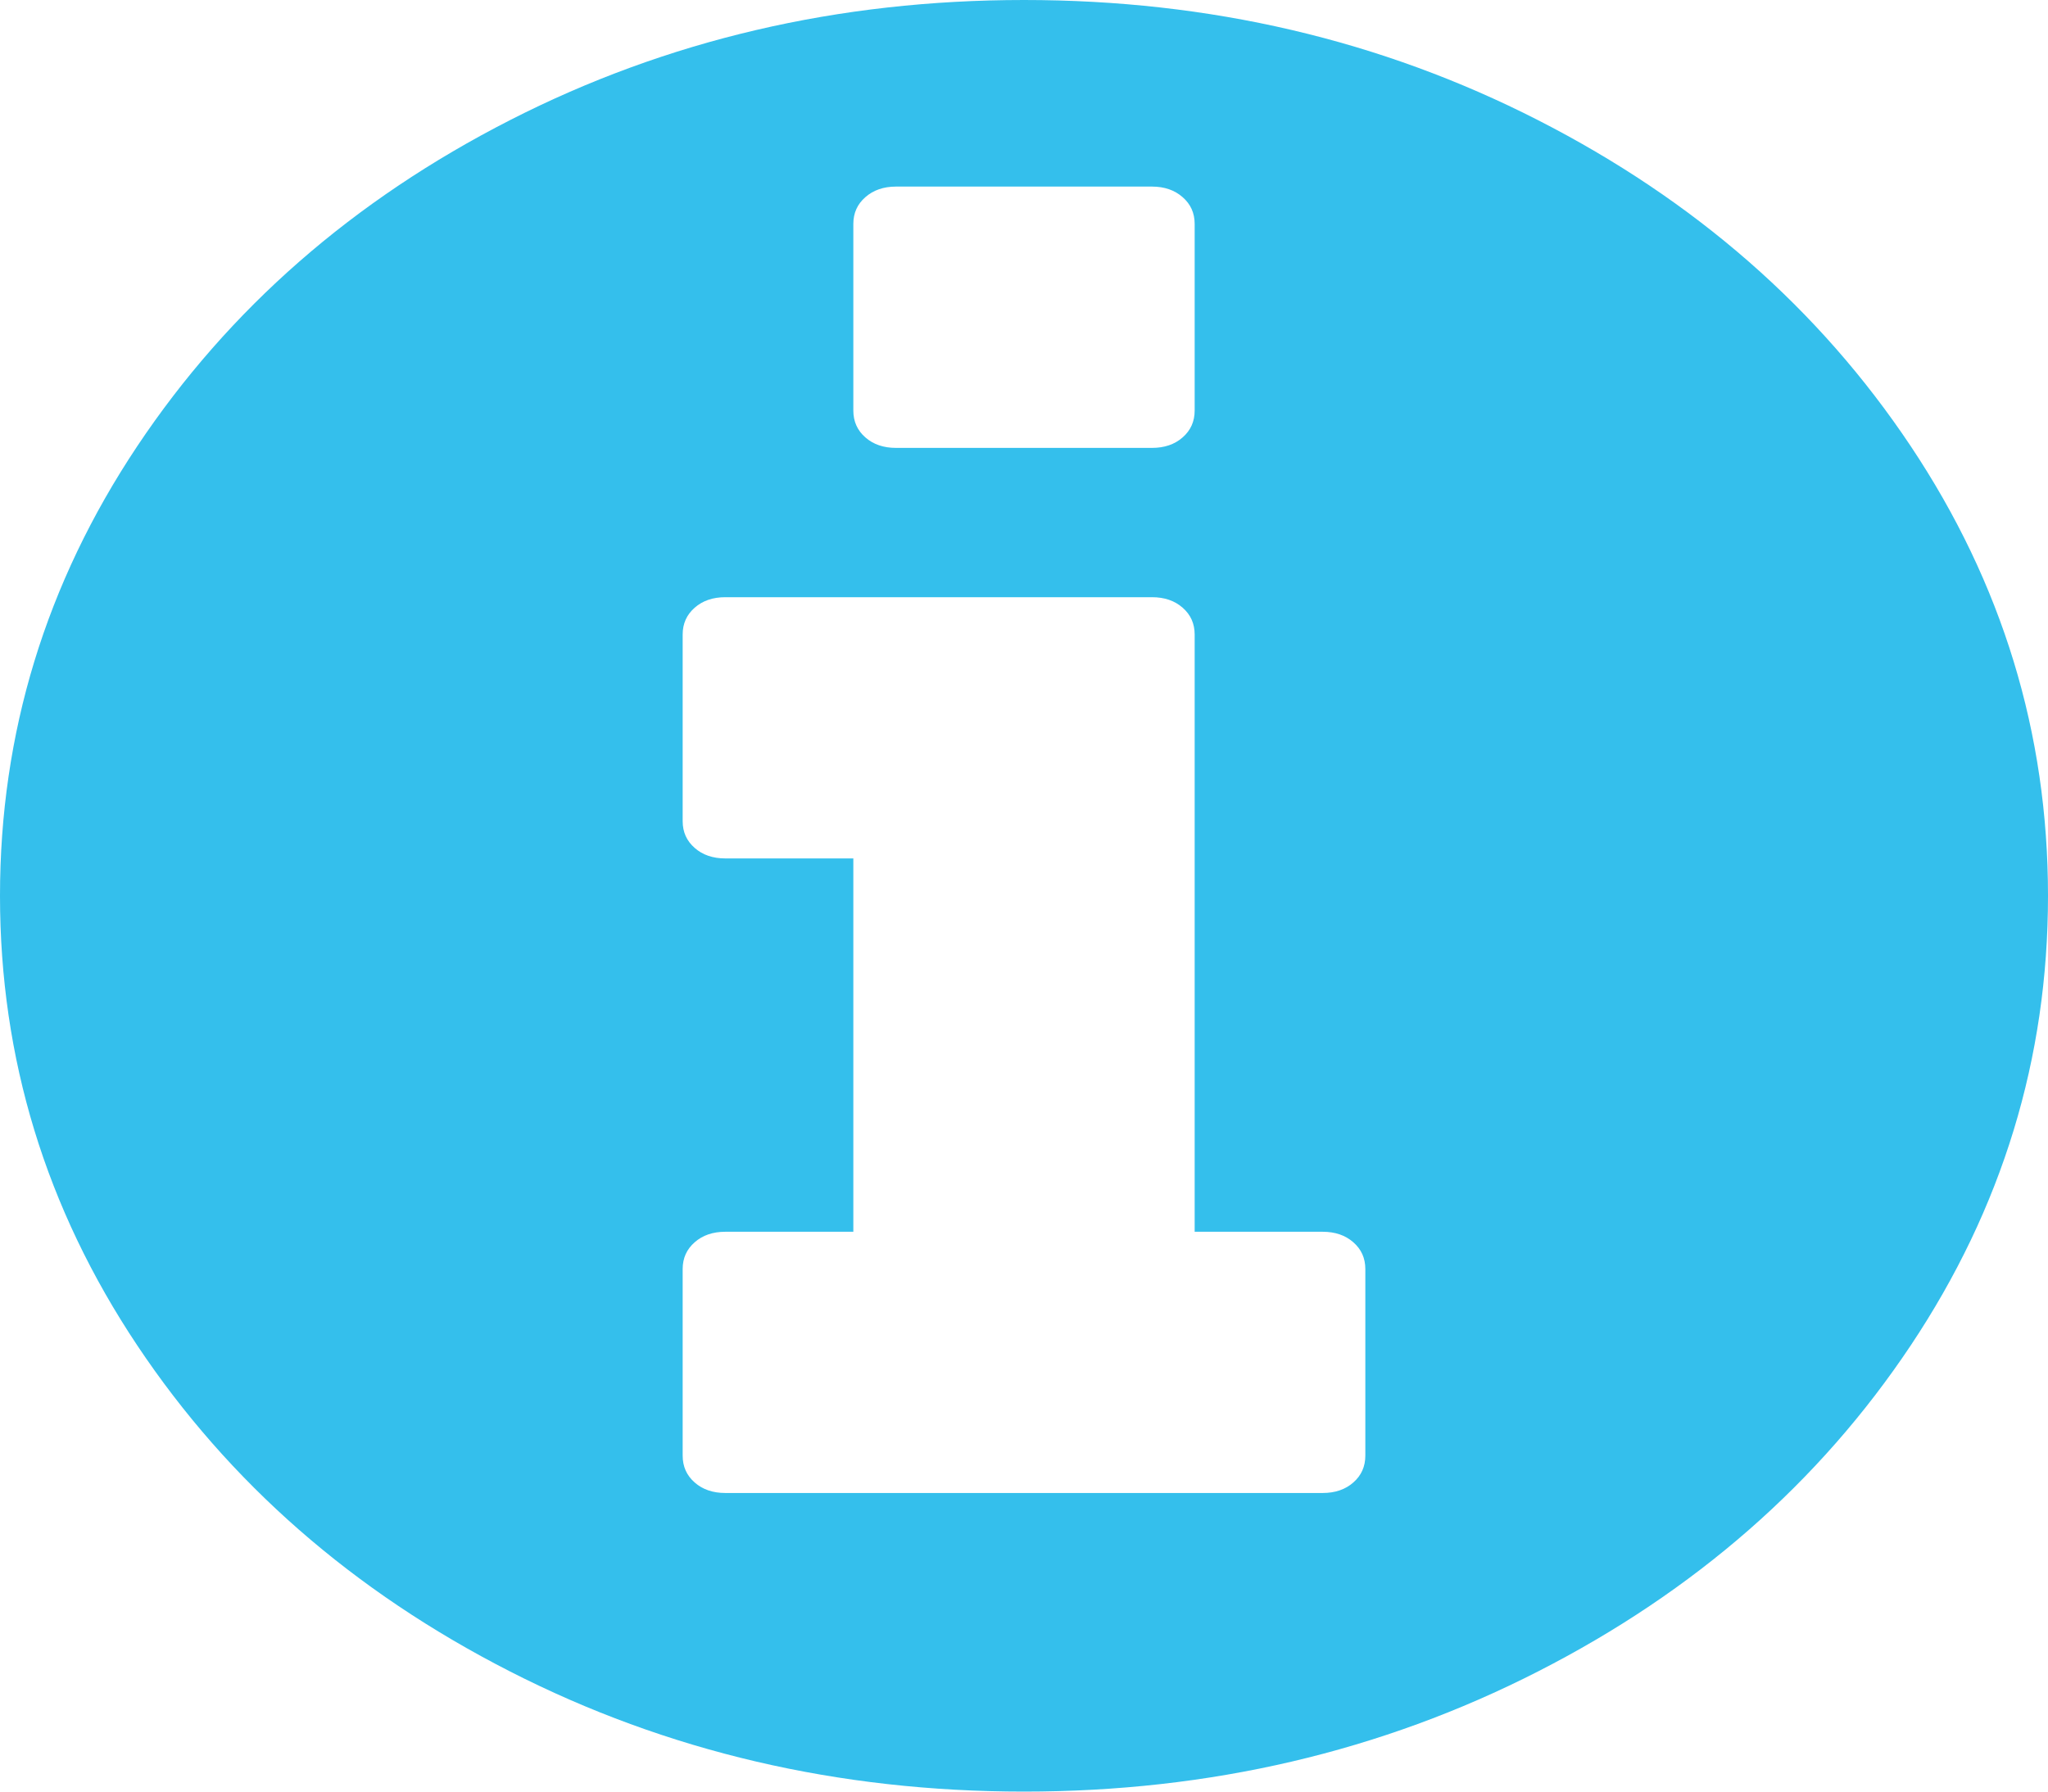 ﻿<?xml version="1.0" encoding="utf-8"?>
<svg version="1.1" xmlns:xlink="http://www.w3.org/1999/xlink" width="24px" height="21px" xmlns="http://www.w3.org/2000/svg">
  <g transform="matrix(1 0 0 1 -1017 -11 )">
    <path d="M 15.859 17.377  C 15.953 17.295  16 17.19  16 17.062  L 16 14.875  C 16 14.747  15.953 14.643  15.859 14.561  C 15.766 14.479  15.646 14.438  15.5 14.438  L 14 14.438  L 14 7.437  C 14 7.31  13.953 7.205  13.859 7.123  C 13.766 7.041  13.646 7  13.5 7  L 8.5 7  C 8.354 7  8.234 7.041  8.141 7.123  C 8.047 7.205  8 7.31  8 7.437  L 8 9.625  C 8 9.753  8.047 9.857  8.141 9.939  C 8.234 10.021  8.354 10.062  8.5 10.062  L 10 10.062  L 10 14.438  L 8.5 14.438  C 8.354 14.438  8.234 14.479  8.141 14.561  C 8.047 14.643  8 14.747  8 14.875  L 8 17.062  C 8 17.19  8.047 17.295  8.141 17.377  C 8.234 17.459  8.354 17.5  8.5 17.5  L 15.5 17.5  C 15.646 17.5  15.766 17.459  15.859 17.377  Z M 13.859 5.127  C 13.953 5.045  14 4.94  14 4.812  L 14 2.625  C 14 2.497  13.953 2.393  13.859 2.311  C 13.766 2.229  13.646 2.187  13.5 2.187  L 10.5 2.187  C 10.354 2.187  10.234 2.229  10.141 2.311  C 10.047 2.393  10 2.497  10 2.625  L 10 4.812  C 10 4.94  10.047 5.045  10.141 5.127  C 10.234 5.209  10.354 5.25  10.5 5.25  L 13.5 5.25  C 13.646 5.25  13.766 5.209  13.859 5.127  Z M 22.391 5.229  C 23.464 6.838  24 8.595  24 10.5  C 24 12.405  23.464 14.162  22.391 15.771  C 21.318 17.379  19.862 18.653  18.023 19.592  C 16.185 20.531  14.177 21  12 21  C 9.823 21  7.815 20.531  5.977 19.592  C 4.138 18.653  2.682 17.379  1.609 15.771  C 0.536 14.162  0 12.405  0 10.5  C 0 8.595  0.536 6.838  1.609 5.229  C 2.682 3.621  4.138 2.347  5.977 1.408  C 7.815 0.469  9.823 0  12 0  C 14.177 0  16.185 0.469  18.023 1.408  C 19.862 2.347  21.318 3.621  22.391 5.229  Z " fill-rule="nonzero" fill="#34bfec" stroke="none" transform="matrix(1 0 0 1 1017 11 )" />
  </g>
</svg>
